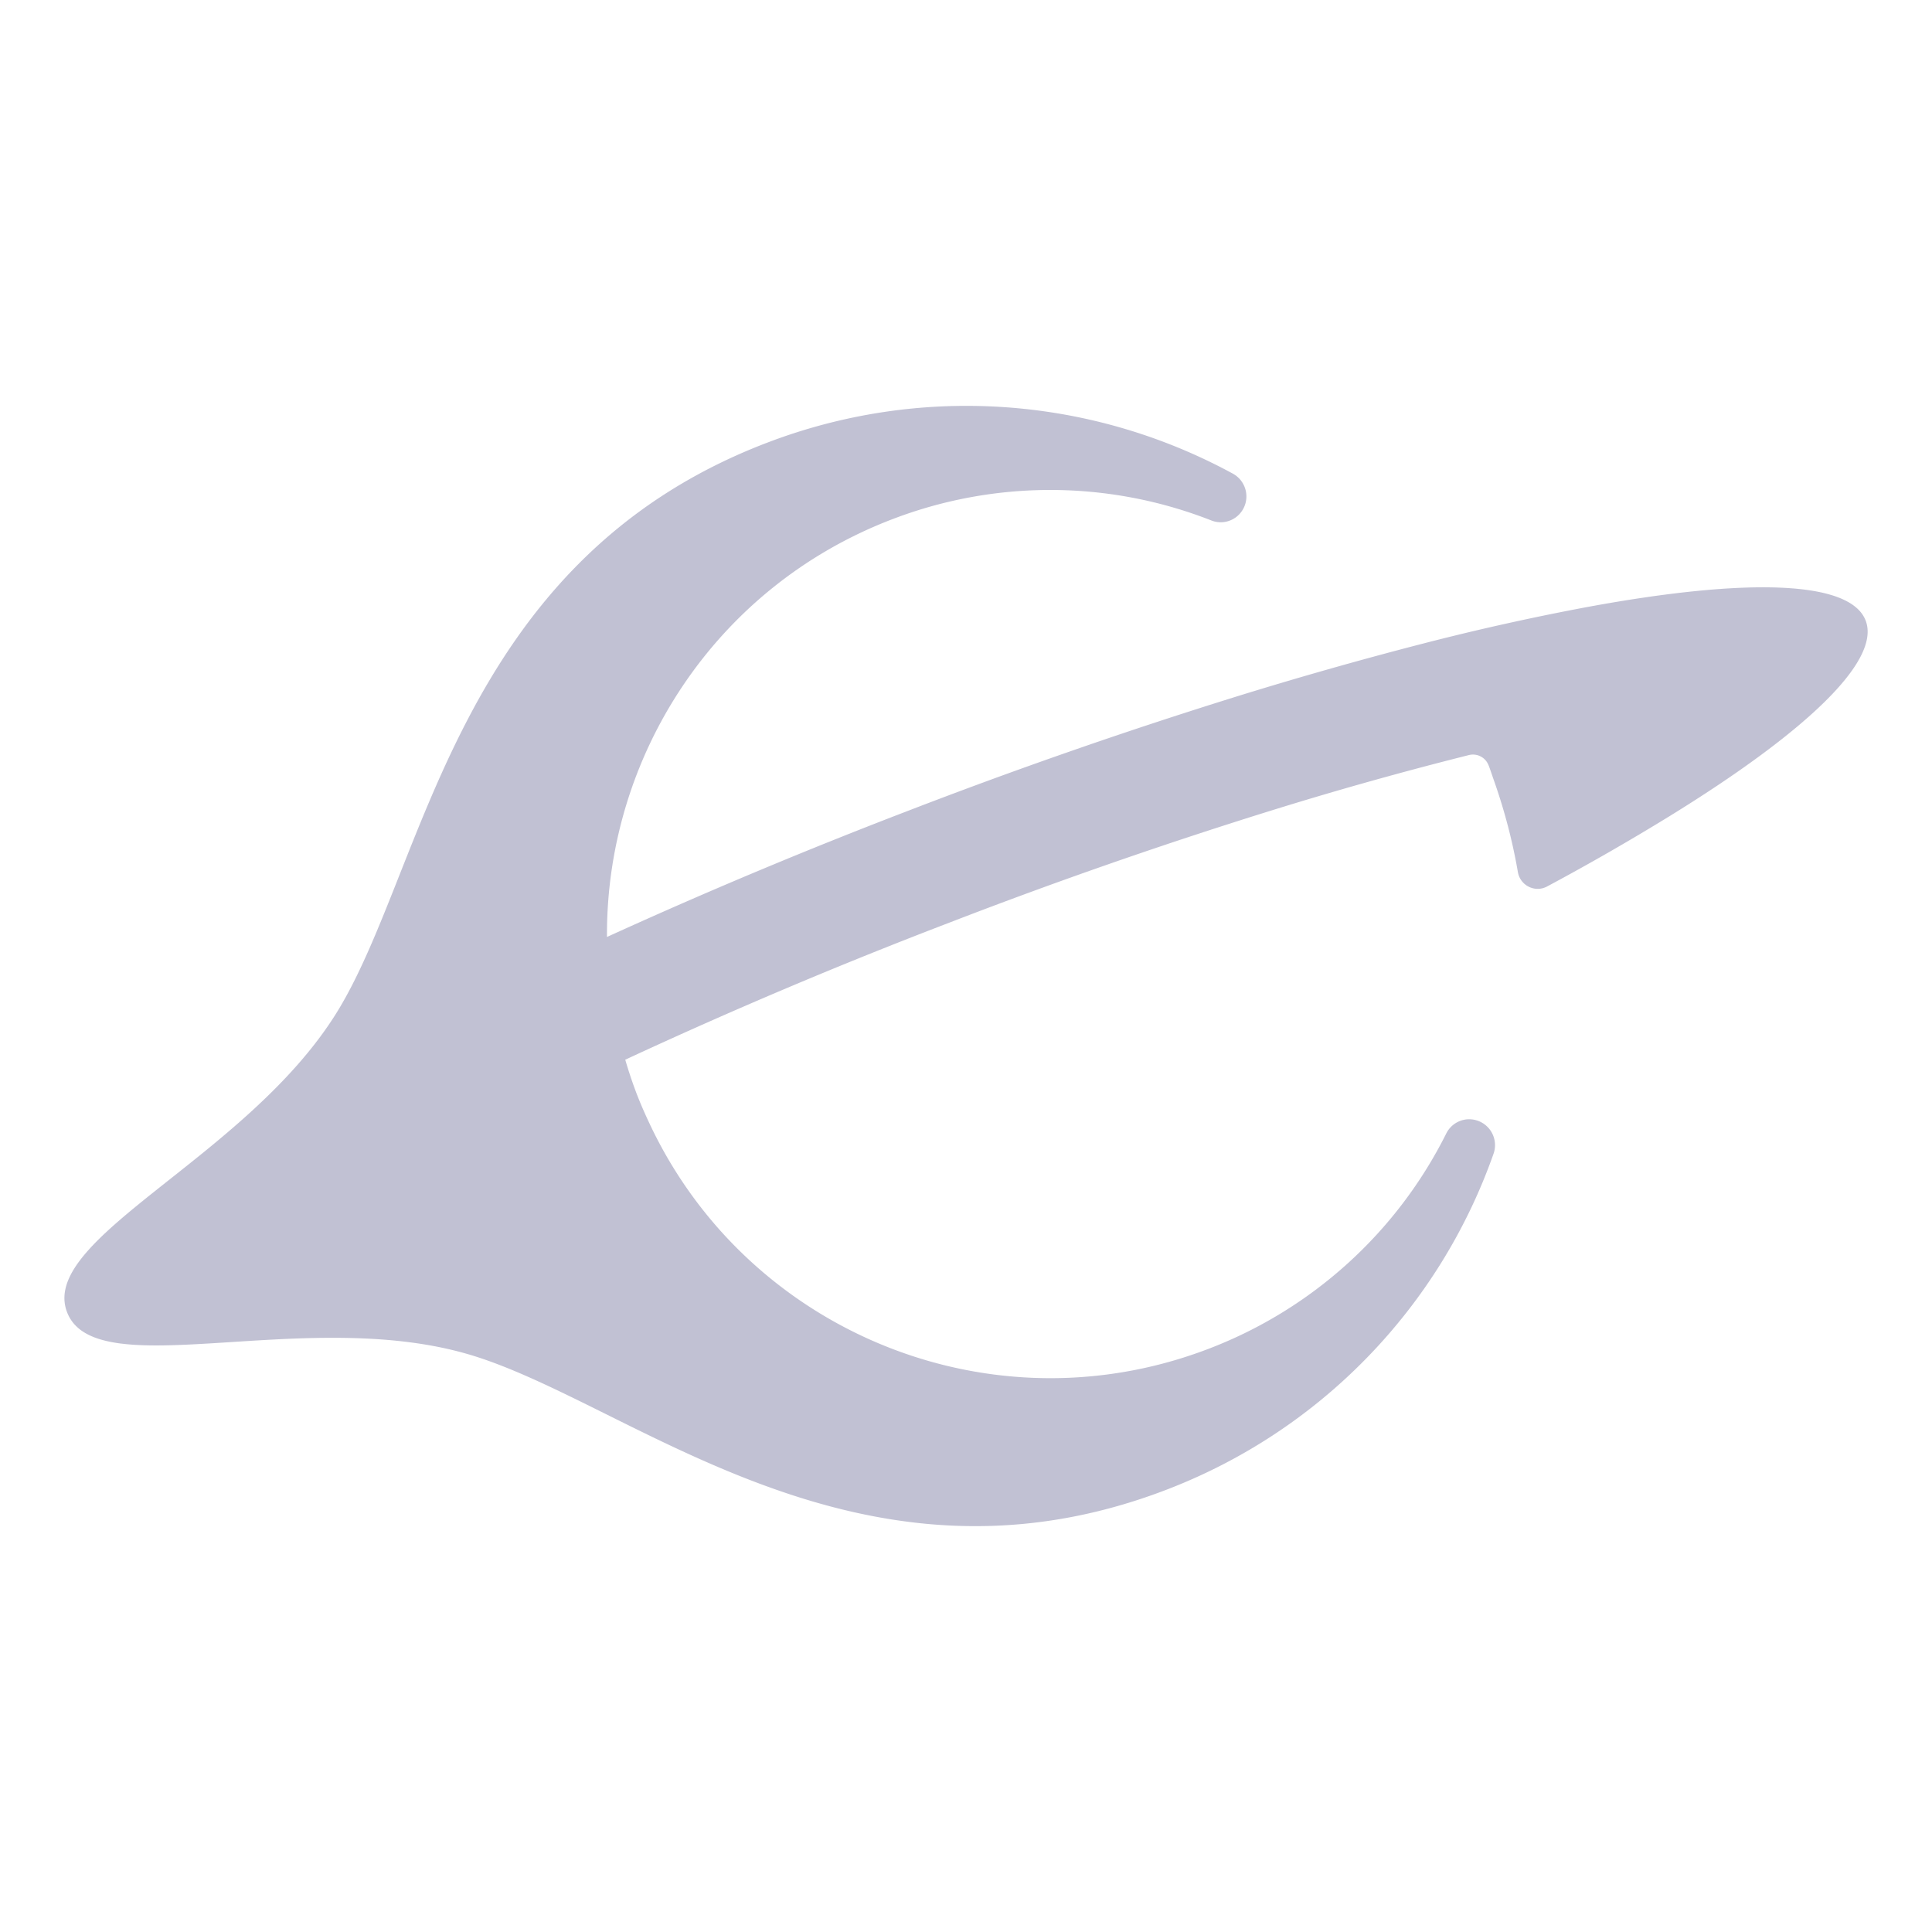 <svg xmlns="http://www.w3.org/2000/svg" width="75" height="75"><path fill="#c1c1d3" fill-rule="evenodd" d="M29.729 17.205C17.632 21.856 16.524 33.77 13.055 39.333c-3.51 5.63-11.551 8.736-10.452 11.605 1.1 2.869 9.15-.212 15.52 1.618 6.295 1.81 15.077 9.92 27.174 5.269A21.682 21.682 0 0 0 57.975 44.8a1.005 1.005 0 0 0-.847-1.346.993.993 0 0 0-.982.543 17.151 17.151 0 0 1-9.207 8.355c-6.88 2.644-14.407.568-19.03-4.64a17.154 17.154 0 0 1-2.657-4.017c-.195-.41-.38-.826-.545-1.257a17.491 17.491 0 0 1-.435-1.3 197.03 197.03 0 0 1 12.59-5.324 197.31 197.31 0 0 1 12.688-4.411 143.5 143.5 0 0 1 7.017-1.976l.454-.115c.32-.08.65.091.766.4l.004.006c.07.182.128.366.193.55.42 1.187.733 2.384.94 3.586.09.524.665.81 1.134.559a92.044 92.044 0 0 0 4.745-2.724c5.29-3.26 8.223-6.03 7.621-7.599-.602-1.567-4.63-1.659-10.74-.538a96.516 96.516 0 0 0-6.417 1.425 156.83 156.83 0 0 0-7.376 2.096 203.73 203.73 0 0 0-12.685 4.42 205.71 205.71 0 0 0-11.643 4.88c-.043-6.971 4.164-13.558 11.043-16.204a17.114 17.114 0 0 1 12.425.038.992.992 0 0 0 1.091-.257 1.007 1.007 0 0 0-.27-1.567 21.642 21.642 0 0 0-18.122-1.178"/></svg>
